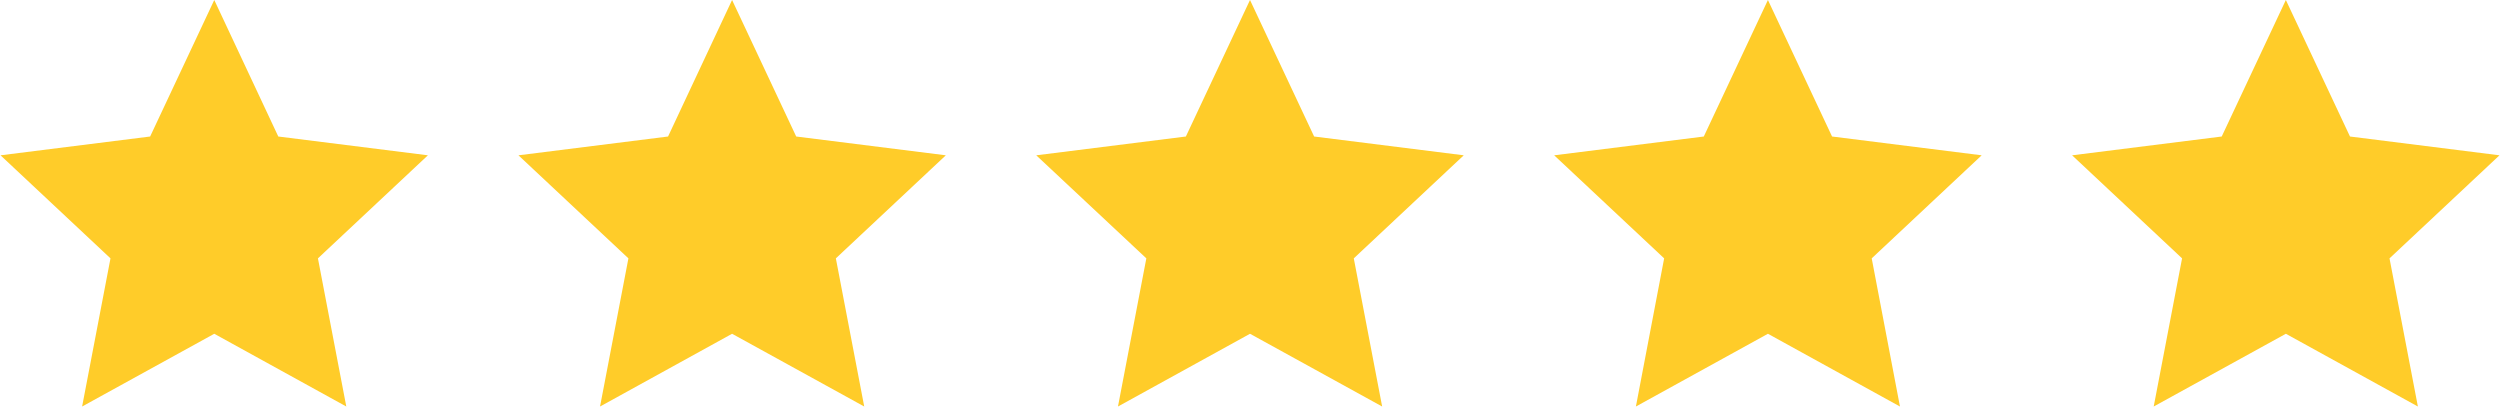 <?xml version="1.0" encoding="UTF-8"?> <!-- Creator: CorelDRAW 2018 (64 Bit) --> <svg xmlns="http://www.w3.org/2000/svg" xmlns:xlink="http://www.w3.org/1999/xlink" xml:space="preserve" width="10.338mm" height="1.681mm" version="1.1" style="shape-rendering:geometricPrecision; text-rendering:geometricPrecision; image-rendering:optimizeQuality; fill-rule:evenodd; clip-rule:evenodd" viewBox="0 0 206.12 33.53"> <defs> <style type="text/css"> <![CDATA[ .fil0 {fill:#FFCC29} ]]> </style> </defs> <g id="Camada_x0020_1">  <polygon class="fil0" points="17.63,0 22.91,11.26 35.25,12.81 26.18,21.31 28.52,33.53 17.63,27.53 6.73,33.53 9.07,21.31 -0,12.81 12.34,11.26 "></polygon> <polygon class="fil0" points="60.34,0 65.63,11.26 77.97,12.81 68.9,21.31 71.24,33.53 60.34,27.53 49.45,33.53 51.79,21.31 42.72,12.81 55.06,11.26 "></polygon> <polygon class="fil0" points="103.06,0 108.35,11.26 120.69,12.81 111.62,21.31 113.96,33.53 103.06,27.53 92.17,33.53 94.51,21.31 85.43,12.81 97.77,11.26 "></polygon> <polygon class="fil0" points="145.78,0 151.07,11.26 163.41,12.81 154.34,21.31 156.67,33.53 145.78,27.53 134.89,33.53 137.22,21.31 128.15,12.81 140.49,11.26 "></polygon> <polygon class="fil0" points="188.5,0 193.79,11.26 206.12,12.81 197.05,21.31 199.39,33.53 188.5,27.53 177.6,33.53 179.94,21.31 170.87,12.81 183.21,11.26 "></polygon> </g> </svg> 